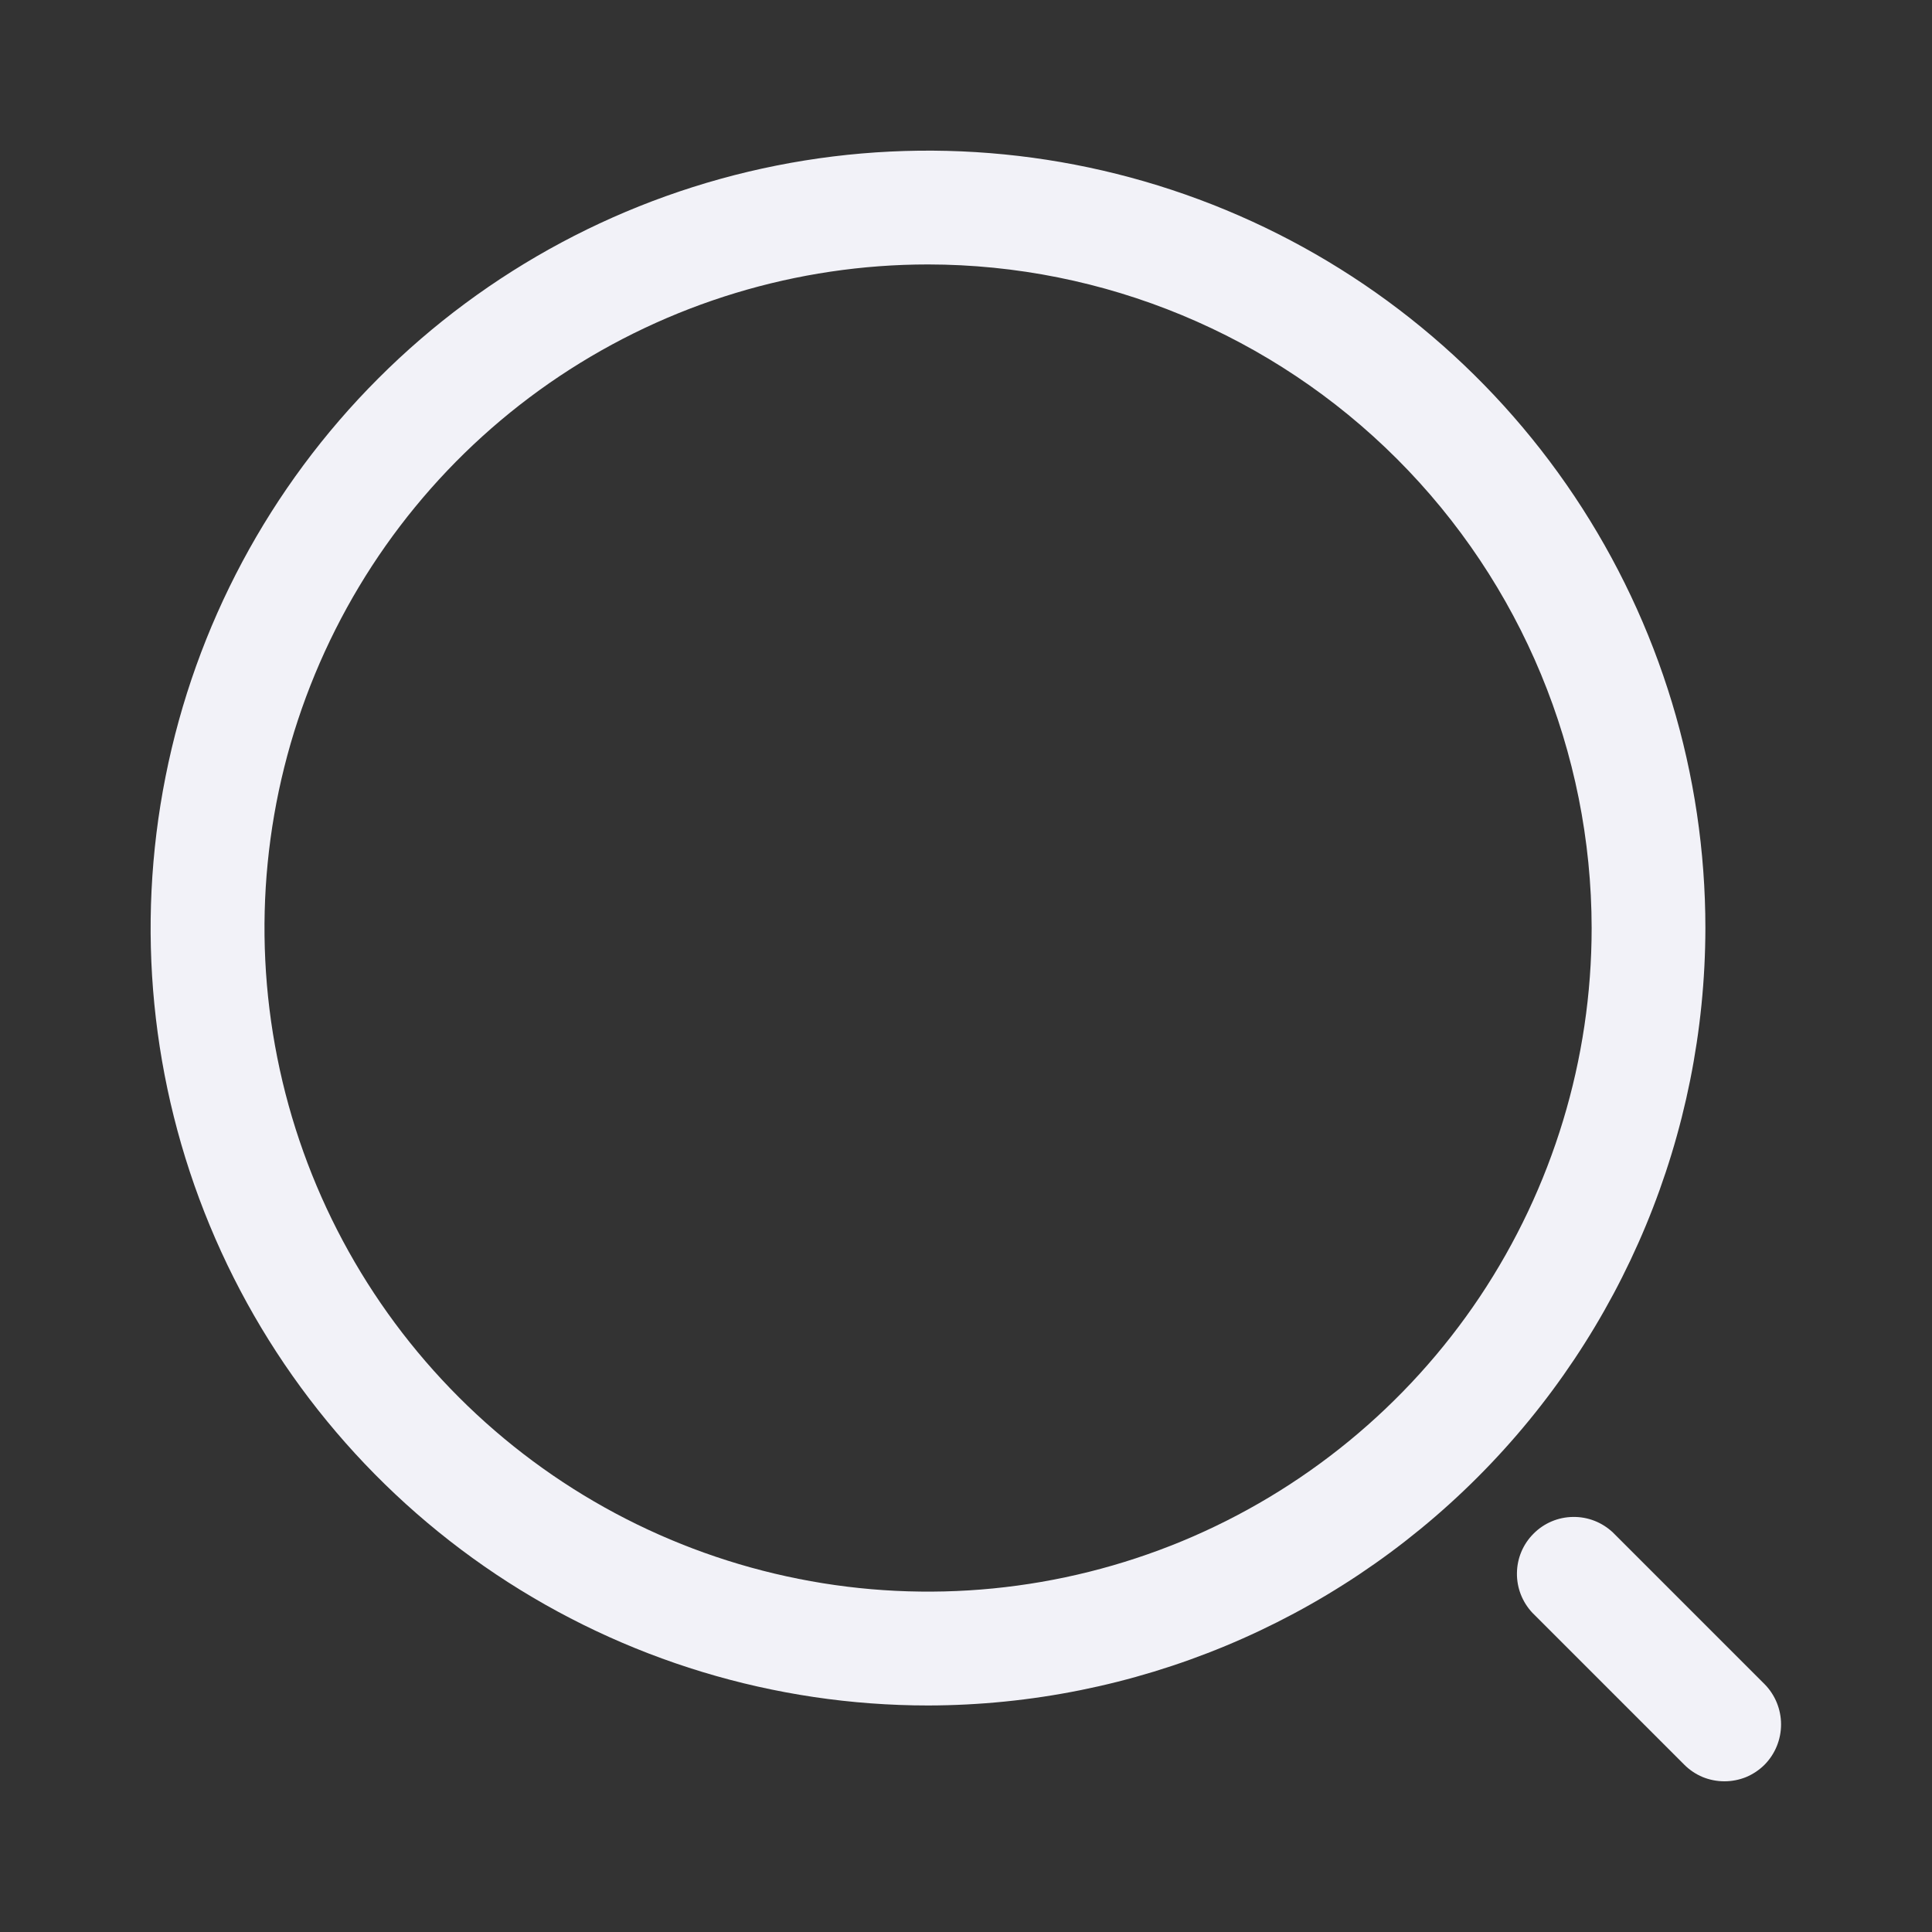 <svg width="24" height="24" viewBox="0 0 24 24" fill="none" xmlns="http://www.w3.org/2000/svg">
    <rect x="0" y="0" width="24" height="24" fill="#333333" stroke="none"/>
    <g clip-path="url(#clip0_30160_4224)">
        <path d="M11.529 21.186C9.619 21.186 7.752 20.619 6.163 19.558C4.575 18.497 3.337 16.989 2.606 15.224C1.875 13.46 1.684 11.518 2.057 9.645C2.429 7.771 3.349 6.051 4.7 4.7C6.05 3.349 7.771 2.43 9.644 2.057C11.518 1.684 13.459 1.876 15.224 2.607C16.989 3.338 18.497 4.576 19.558 6.164C20.619 7.752 21.185 9.619 21.185 11.529C21.181 14.089 20.163 16.543 18.353 18.353C16.543 20.163 14.089 21.182 11.529 21.186V21.186ZM11.529 3.285C9.898 3.285 8.305 3.769 6.949 4.674C5.593 5.58 4.537 6.867 3.913 8.374C3.289 9.88 3.126 11.537 3.444 13.136C3.762 14.736 4.547 16.204 5.7 17.357C6.852 18.51 8.321 19.295 9.92 19.613C11.519 19.932 13.177 19.768 14.683 19.145C16.189 18.521 17.477 17.464 18.383 16.109C19.288 14.753 19.772 13.159 19.772 11.529C19.77 9.343 18.901 7.248 17.355 5.702C15.81 4.157 13.714 3.287 11.529 3.285V3.285Z" fill="#F2F2F8" />
        <path d="M21.421 22.128C21.329 22.128 21.237 22.11 21.151 22.075C21.065 22.039 20.988 21.987 20.922 21.921L19.038 20.037C18.911 19.903 18.841 19.725 18.844 19.541C18.846 19.357 18.92 19.181 19.051 19.051C19.181 18.92 19.357 18.846 19.541 18.844C19.725 18.841 19.903 18.911 20.037 19.038L21.921 20.922C22.052 21.055 22.125 21.235 22.125 21.421C22.125 21.608 22.052 21.788 21.921 21.921C21.855 21.987 21.777 22.039 21.692 22.075C21.606 22.11 21.514 22.128 21.421 22.128V22.128Z" fill="#F2F2F8" />
    </g>
    <defs>
        <clipPath id="clip0_30160_4224">
            <rect width="24" height="24" fill="white" />
        </clipPath>
    </defs>
</svg>